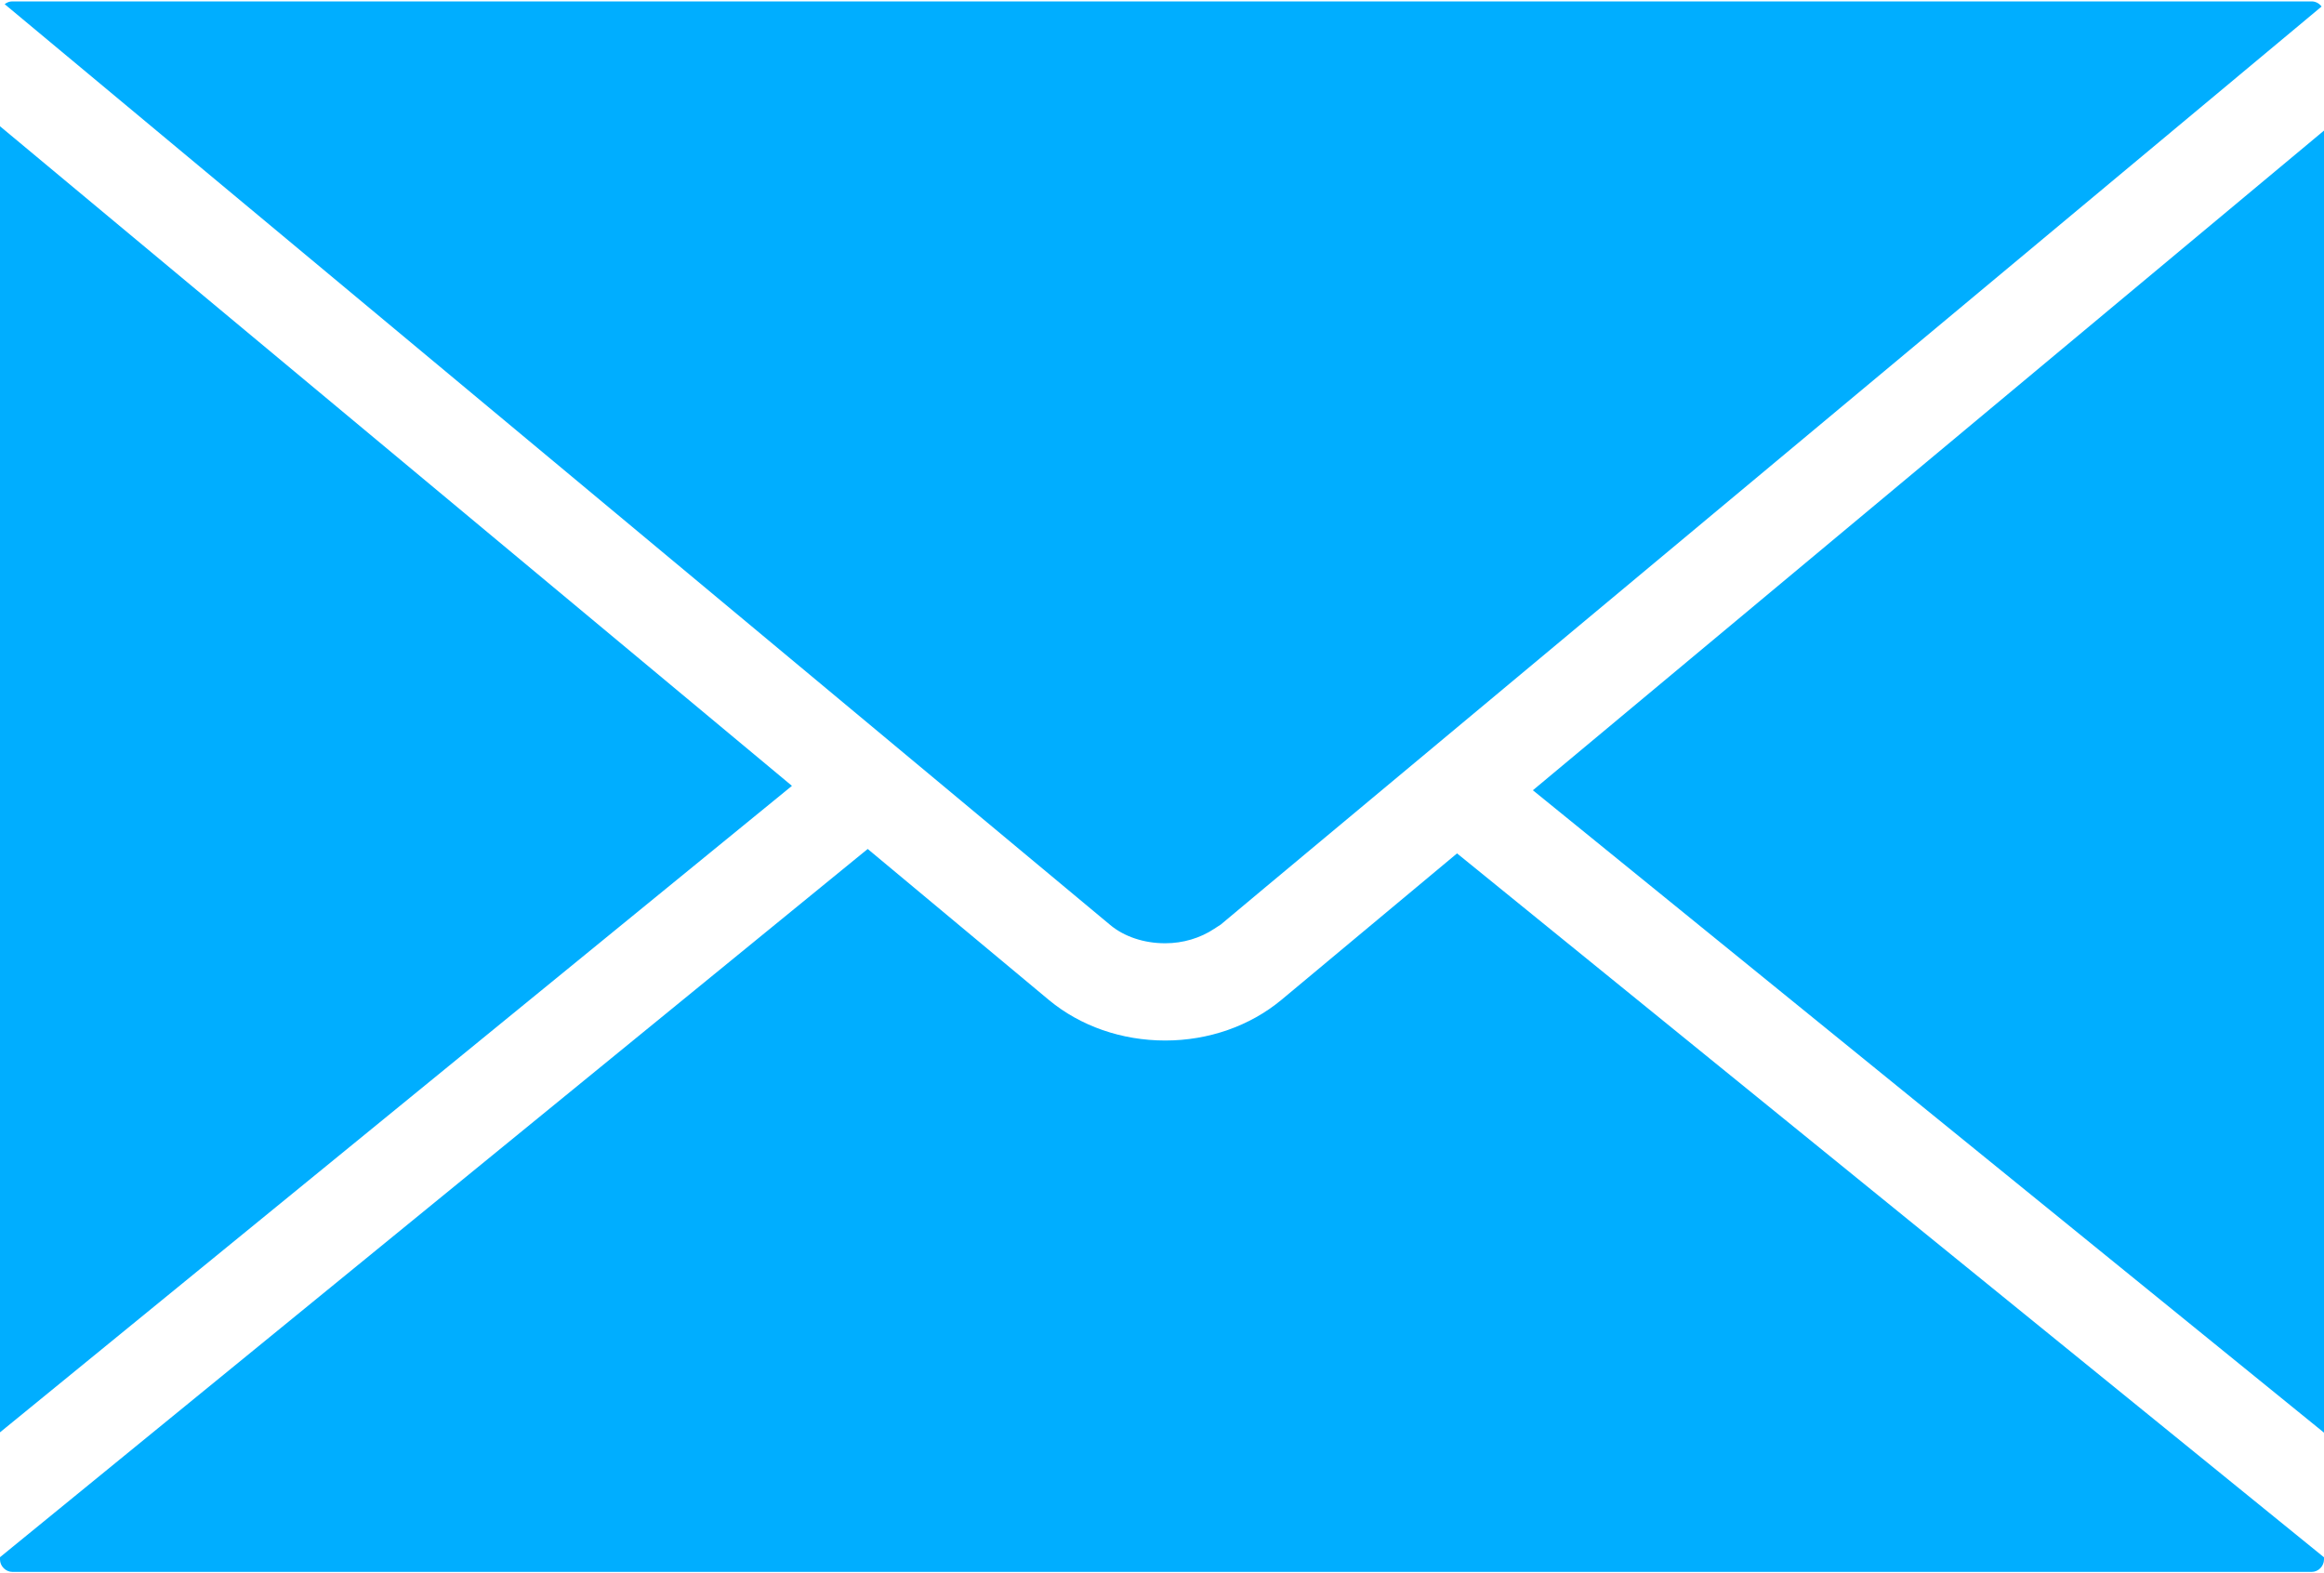 <?xml version="1.0" encoding="UTF-8"?>
<svg width="65px" height="44px" viewBox="0 0 65 44" version="1.1" xmlns="http://www.w3.org/2000/svg" xmlns:xlink="http://www.w3.org/1999/xlink">
    <!-- Generator: Sketch 46.2 (44496) - http://www.bohemiancoding.com/sketch -->
    <title>email-filled-closed-envelope</title>
    <desc>Created with Sketch.</desc>
    <defs></defs>
    <g id="Carthage-CoC-Mockups" stroke="none" stroke-width="1" fill="none" fill-rule="evenodd">
        <g id="Home-Alt" transform="translate(-1087, -1499)" fill="#00AEFF">
            <g id="email-filled-closed-envelope" transform="translate(1087, 1499)">
                <g id="Capa_1">
                    <path d="M32.582,26.38 L32.595,26.38 C33.086,26.38 33.57,26.236 33.962,25.975 L34.068,25.906 C34.091,25.89 34.116,25.877 34.14,25.86 L35.378,24.825 L64.932,0.183 C64.871,0.097 64.766,0.039 64.655,0.039 L0.343,0.039 C0.264,0.039 0.19,0.068 0.131,0.117 L31.051,25.868 C31.44,26.194 31.996,26.38 32.582,26.38 L32.582,26.38 Z M0,3.531 L0,40.058 L22.15,21.978 L0,3.531 L0,3.531 Z M42.873,22.101 L65,40.067 L65,3.652 L42.873,22.101 L42.873,22.101 Z M35.838,27.965 C34.956,28.696 33.802,29.1 32.591,29.1 C31.375,29.1 30.222,28.699 29.342,27.971 L24.269,23.743 L0,43.55 L0,43.613 C0,43.801 0.16,43.961 0.348,43.961 L64.657,43.961 C64.842,43.961 65,43.801 65,43.612 L65,43.553 L40.752,23.867 L35.838,27.965 L35.838,27.965 Z" id="Shape"></path>
                </g>
            </g>
        </g>
    </g>
</svg>